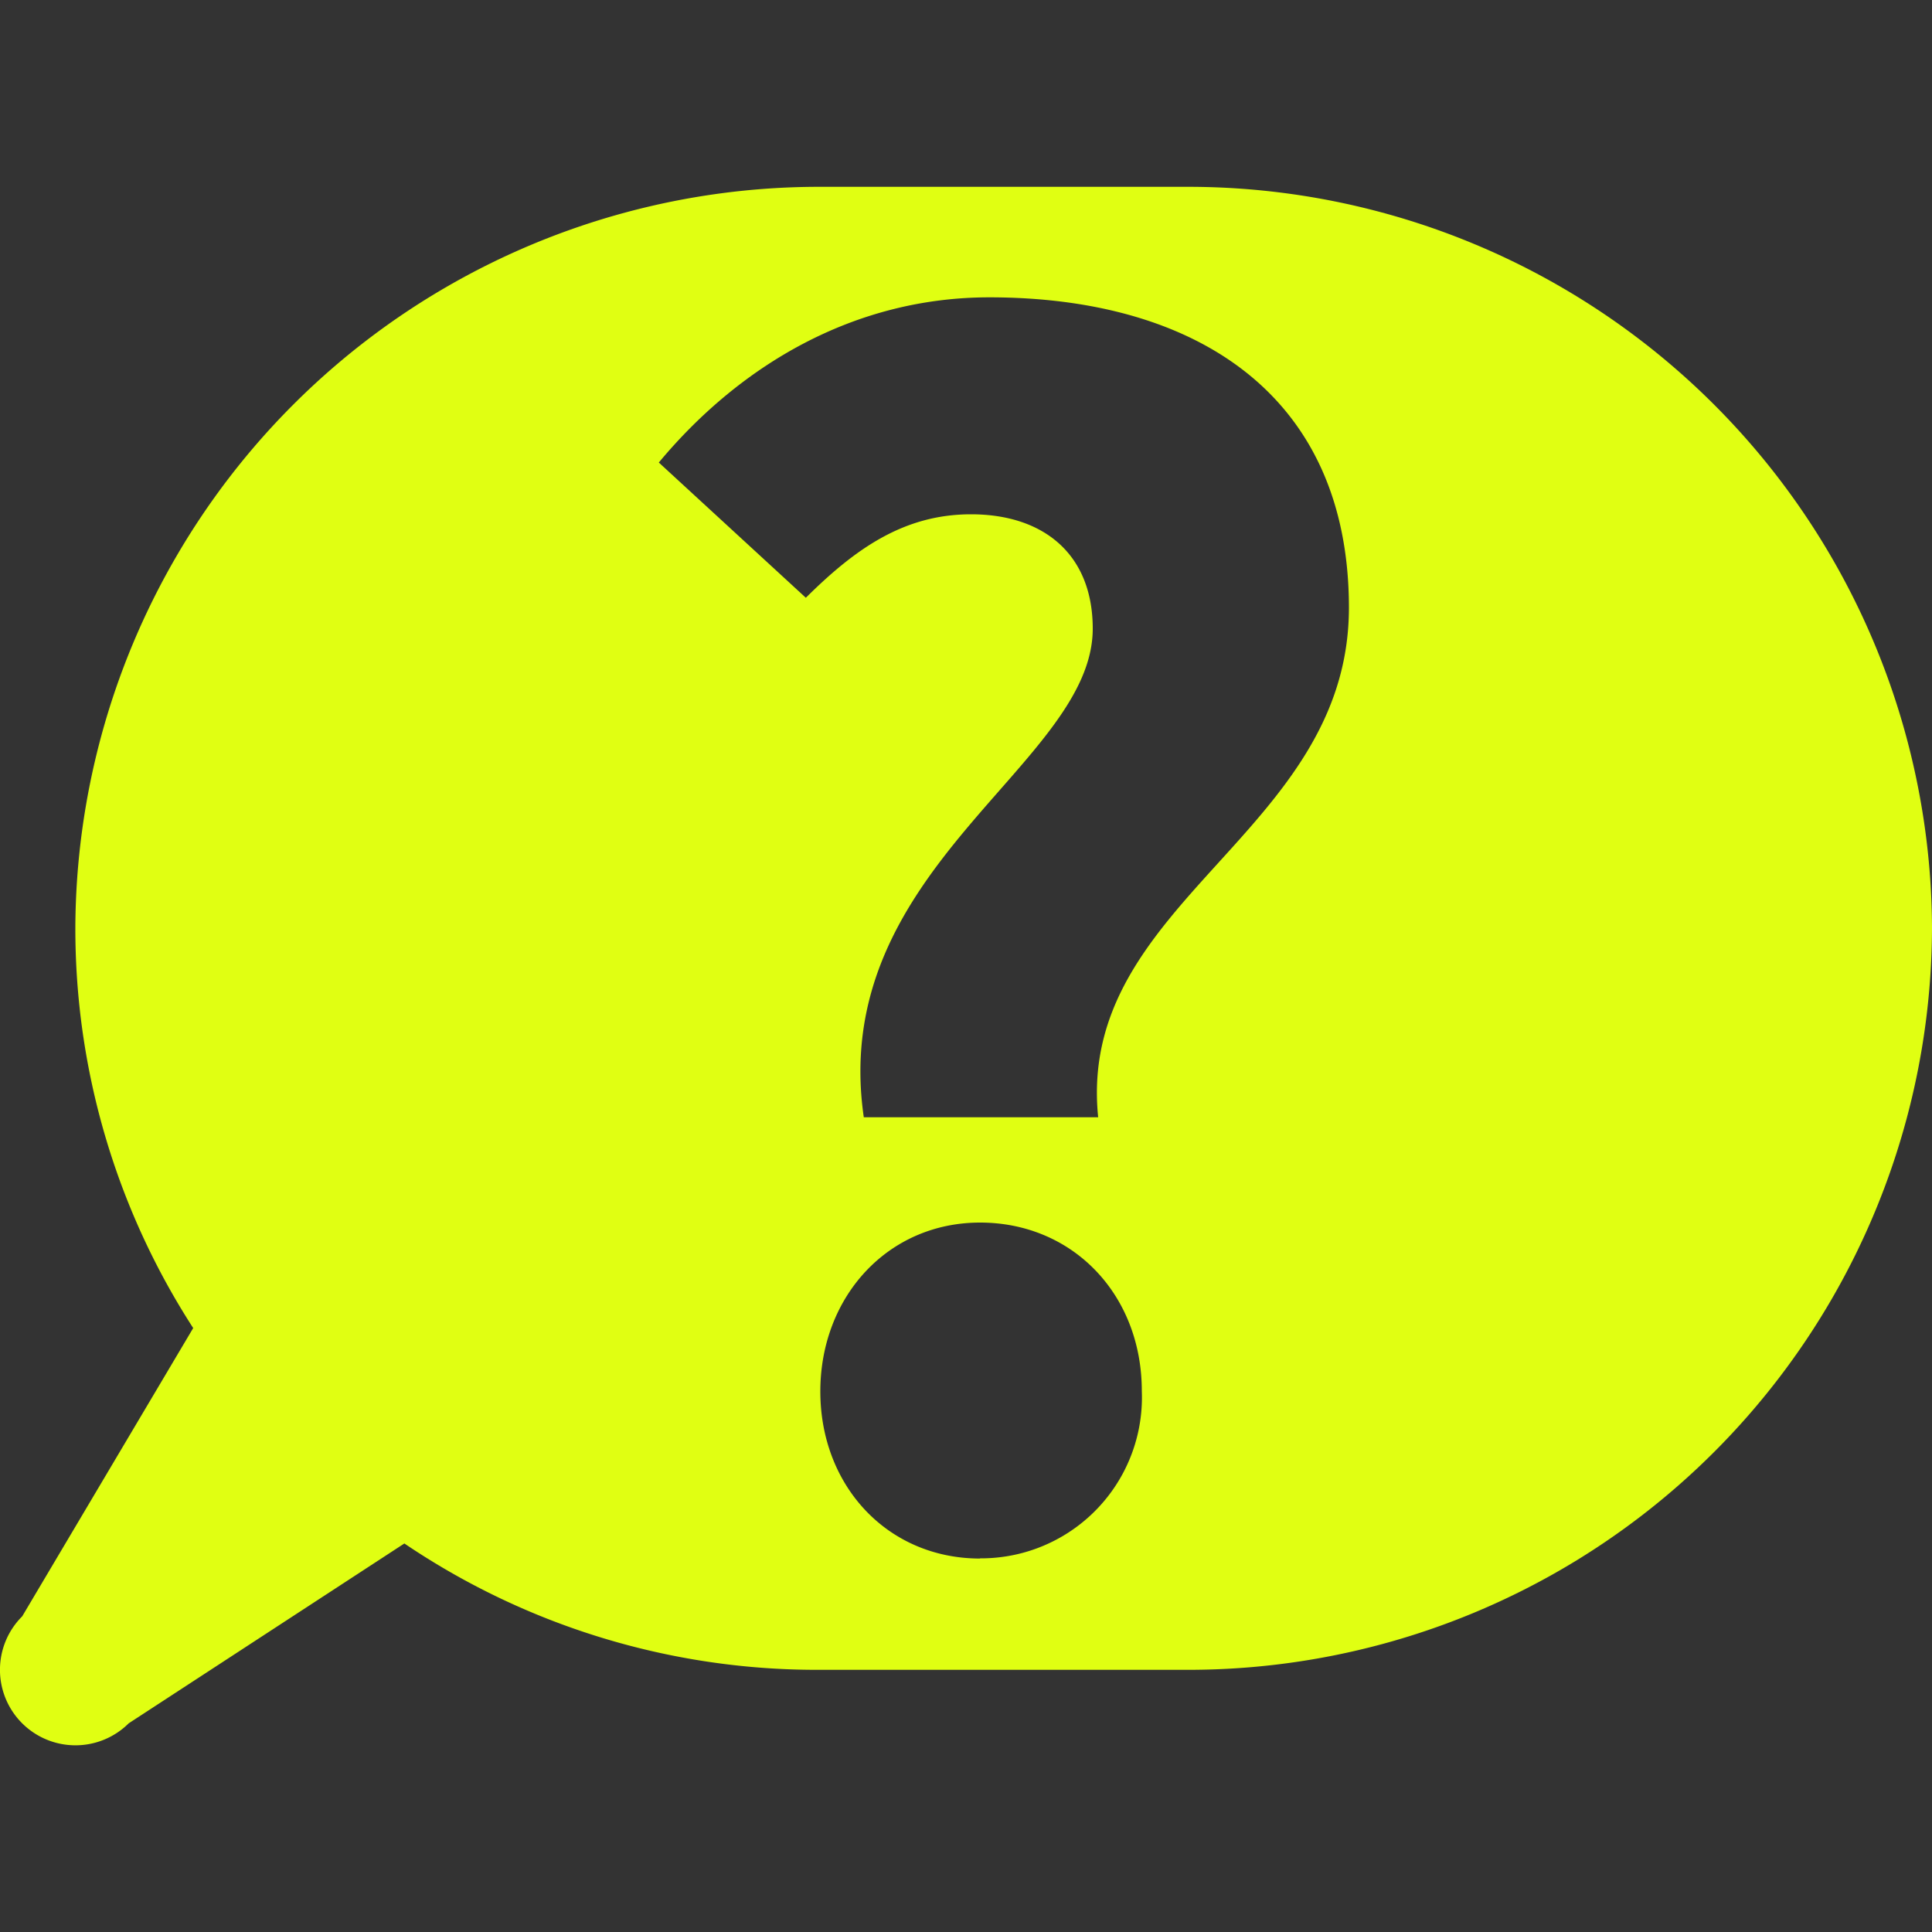 <svg xmlns="http://www.w3.org/2000/svg" viewBox="0 0 100 100"><rect x="0" y="0" width="100" height="100" fill="#333333" stroke="none"/><defs><style>.a{fill:#e0ff12;}</style></defs><title>Zeichenfläche 1 Kopie 3</title><path class="a" d="M61.62,9.67H42.29A38.5,38.5,0,0,0,3.9,48h0A38.07,38.07,0,0,0,10,68.74L1.15,83.66A3.9,3.9,0,0,0,6.66,89.2l14.27-9.31a38.1,38.1,0,0,0,21.36,6.54H61.62A38.5,38.5,0,0,0,100,48h0A38.5,38.5,0,0,0,61.62,9.67Zm-10.89,71c-4.79,0-8.27-3.76-8.27-8.65s3.48-8.74,8.27-8.74S59.1,67,59.1,72A8.33,8.33,0,0,1,50.73,80.66Zm6.11-22.84H44.71C42.84,44.95,56.56,39.59,56.56,32.54c0-3.85-2.54-5.92-6.3-5.92-3.48,0-6,1.79-8.55,4.32l-7.61-7c4.23-5.08,10.15-8.55,17.11-8.55,10.62,0,18.61,5,18.61,16.07C69.81,43.16,55.71,46.64,56.84,57.82Z"/></svg>